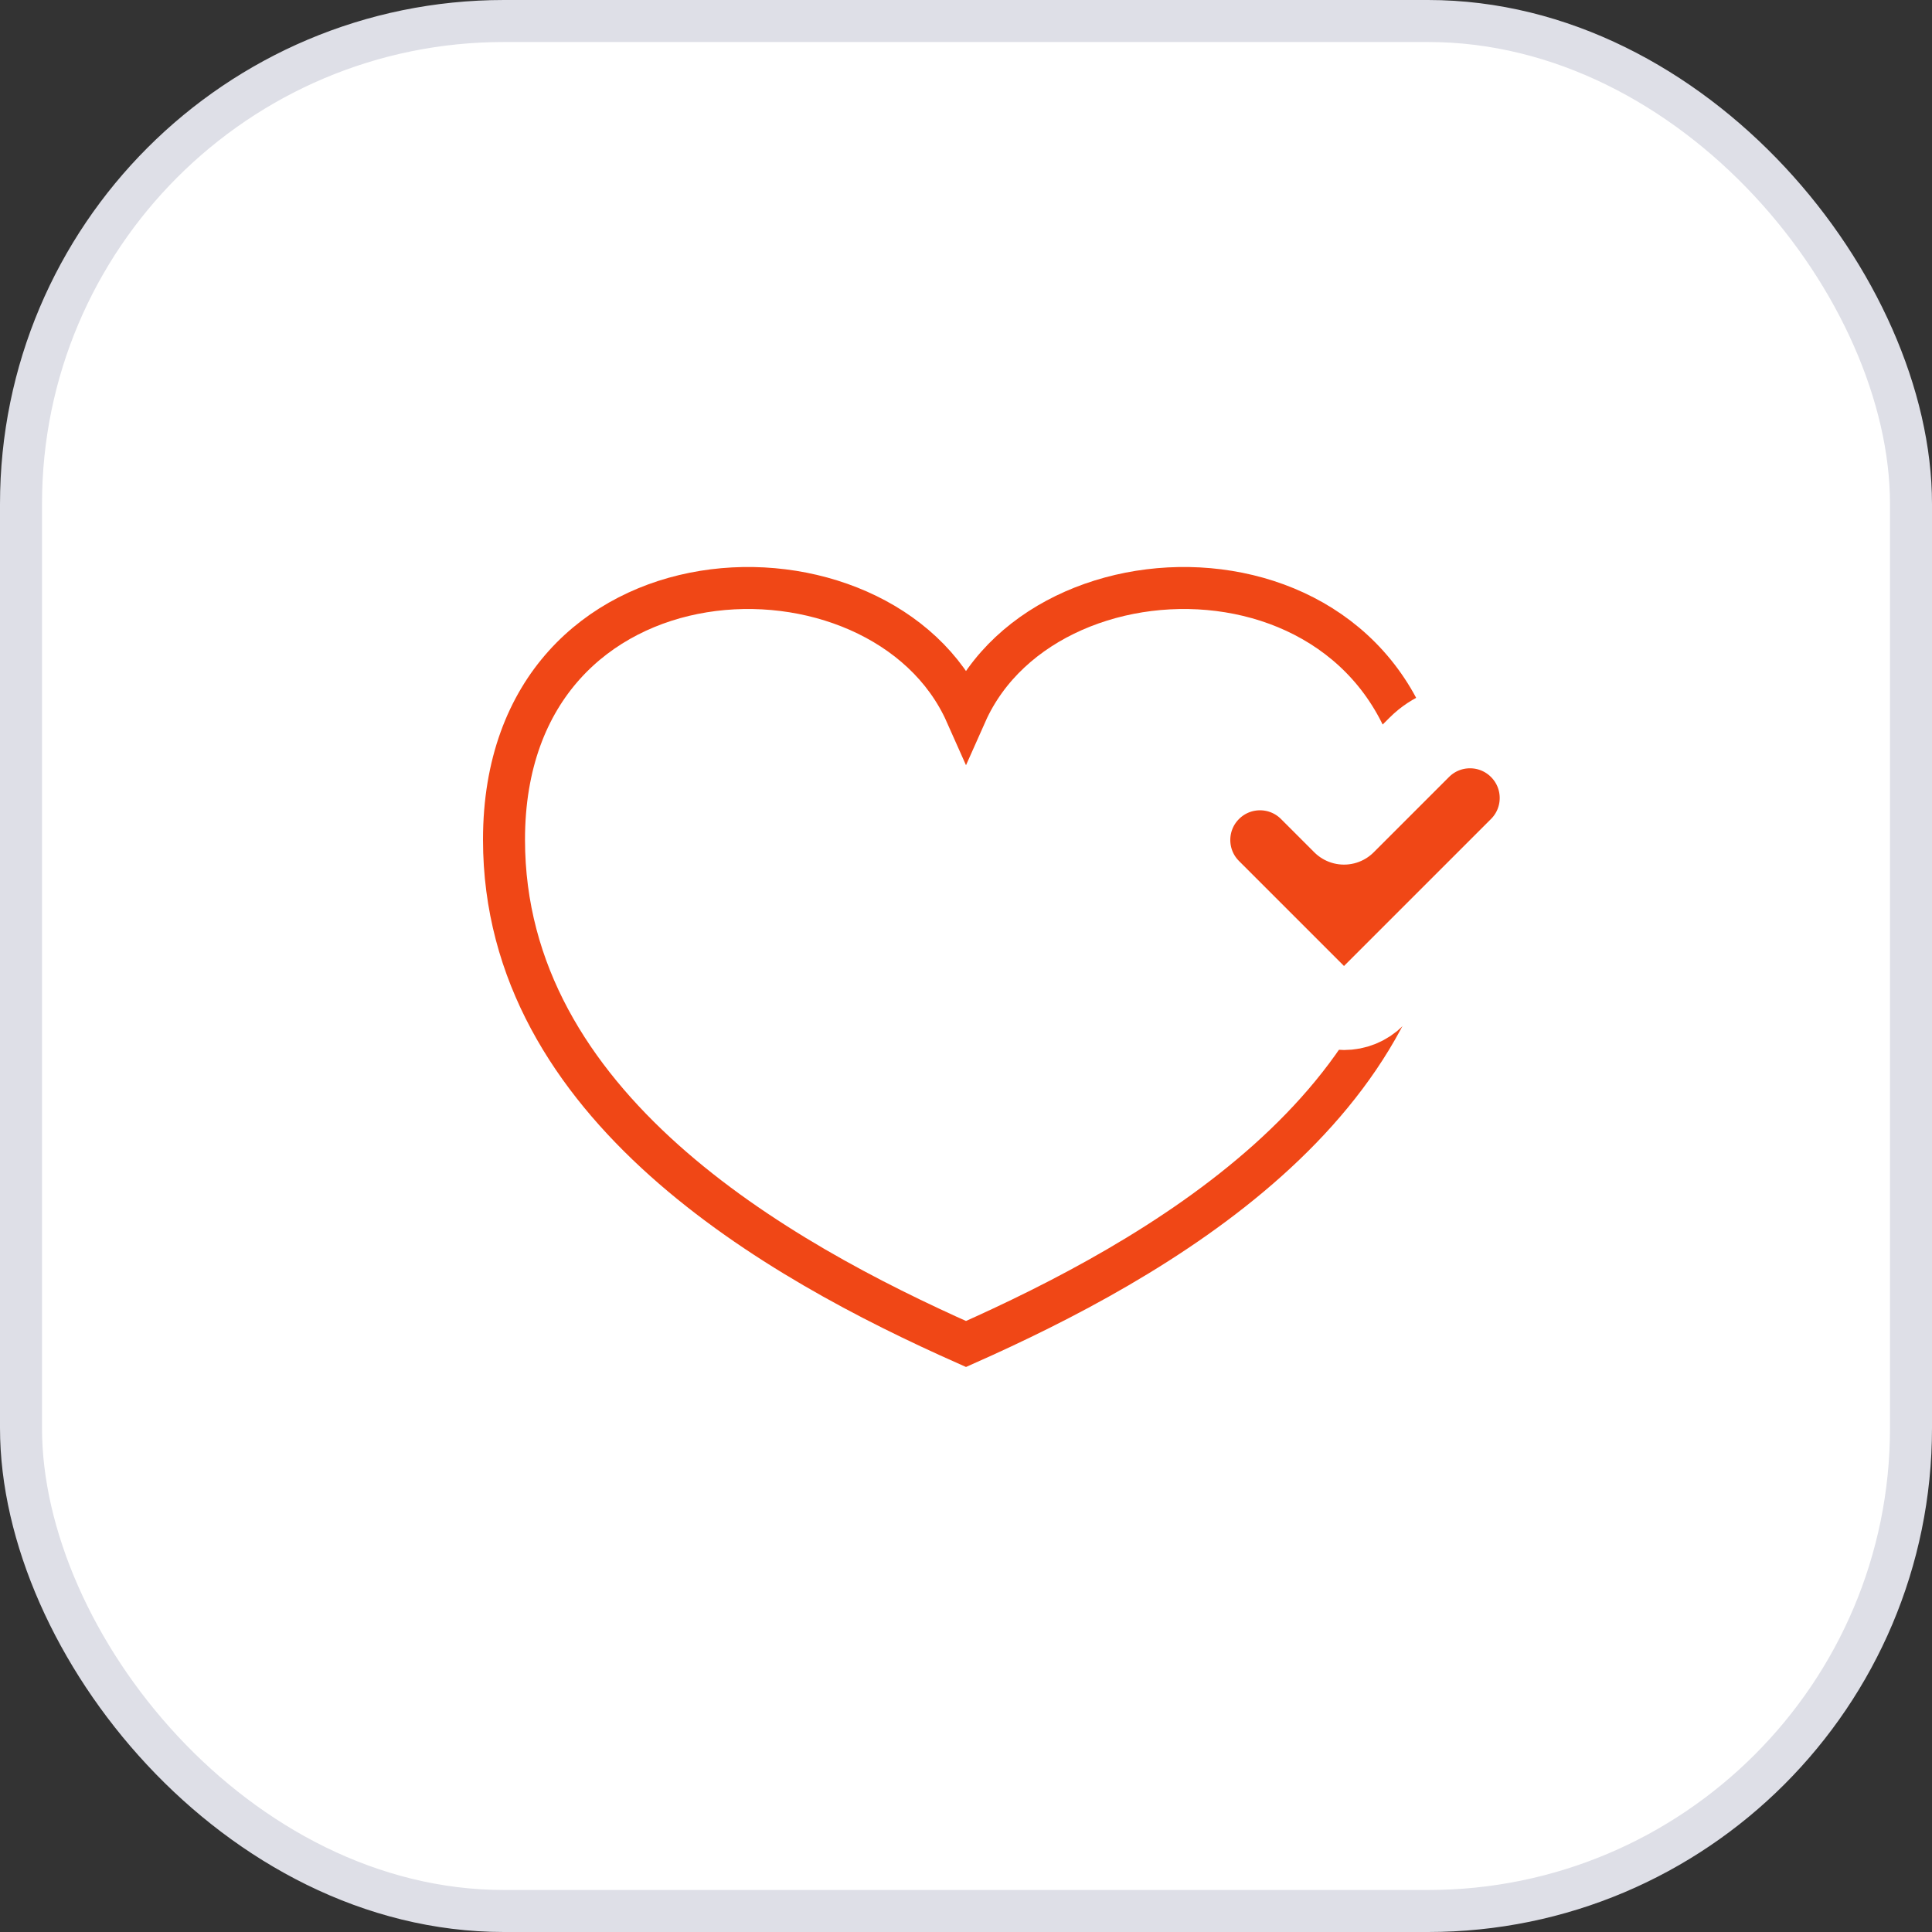 <svg width="46" height="46" viewBox="0 0 46 46" fill="none" xmlns="http://www.w3.org/2000/svg">
<rect x="0" y="0" width="46" height="46" fill="#333333" stroke="none"/>
<rect x="0.5" y="0.5" width="45" height="45" rx="11.5" fill="white"/>
<path d="M23 16.989C21 12.492 12 12.741 12 19.992C12 26.338 18.5 30 23 32C27.5 30 34 26.338 34 19.992C34 12.741 25 12.492 23 16.989Z" stroke="#F04716"/>
<path d="M32 19.586L31.207 18.793C30.54 18.126 29.46 18.126 28.793 18.793C28.126 19.46 28.126 20.54 28.793 21.207L31.293 23.707C31.683 24.098 32.317 24.098 32.707 23.707L36.207 20.207C36.874 19.54 36.874 18.46 36.207 17.793C35.54 17.126 34.46 17.126 33.793 17.793L32 19.586Z" fill="#F04716" stroke="white" stroke-width="2" stroke-linejoin="round"/>
<rect x="0.5" y="0.5" width="45" height="45" rx="11.5" stroke="#DEDFE7"/>
</svg>
